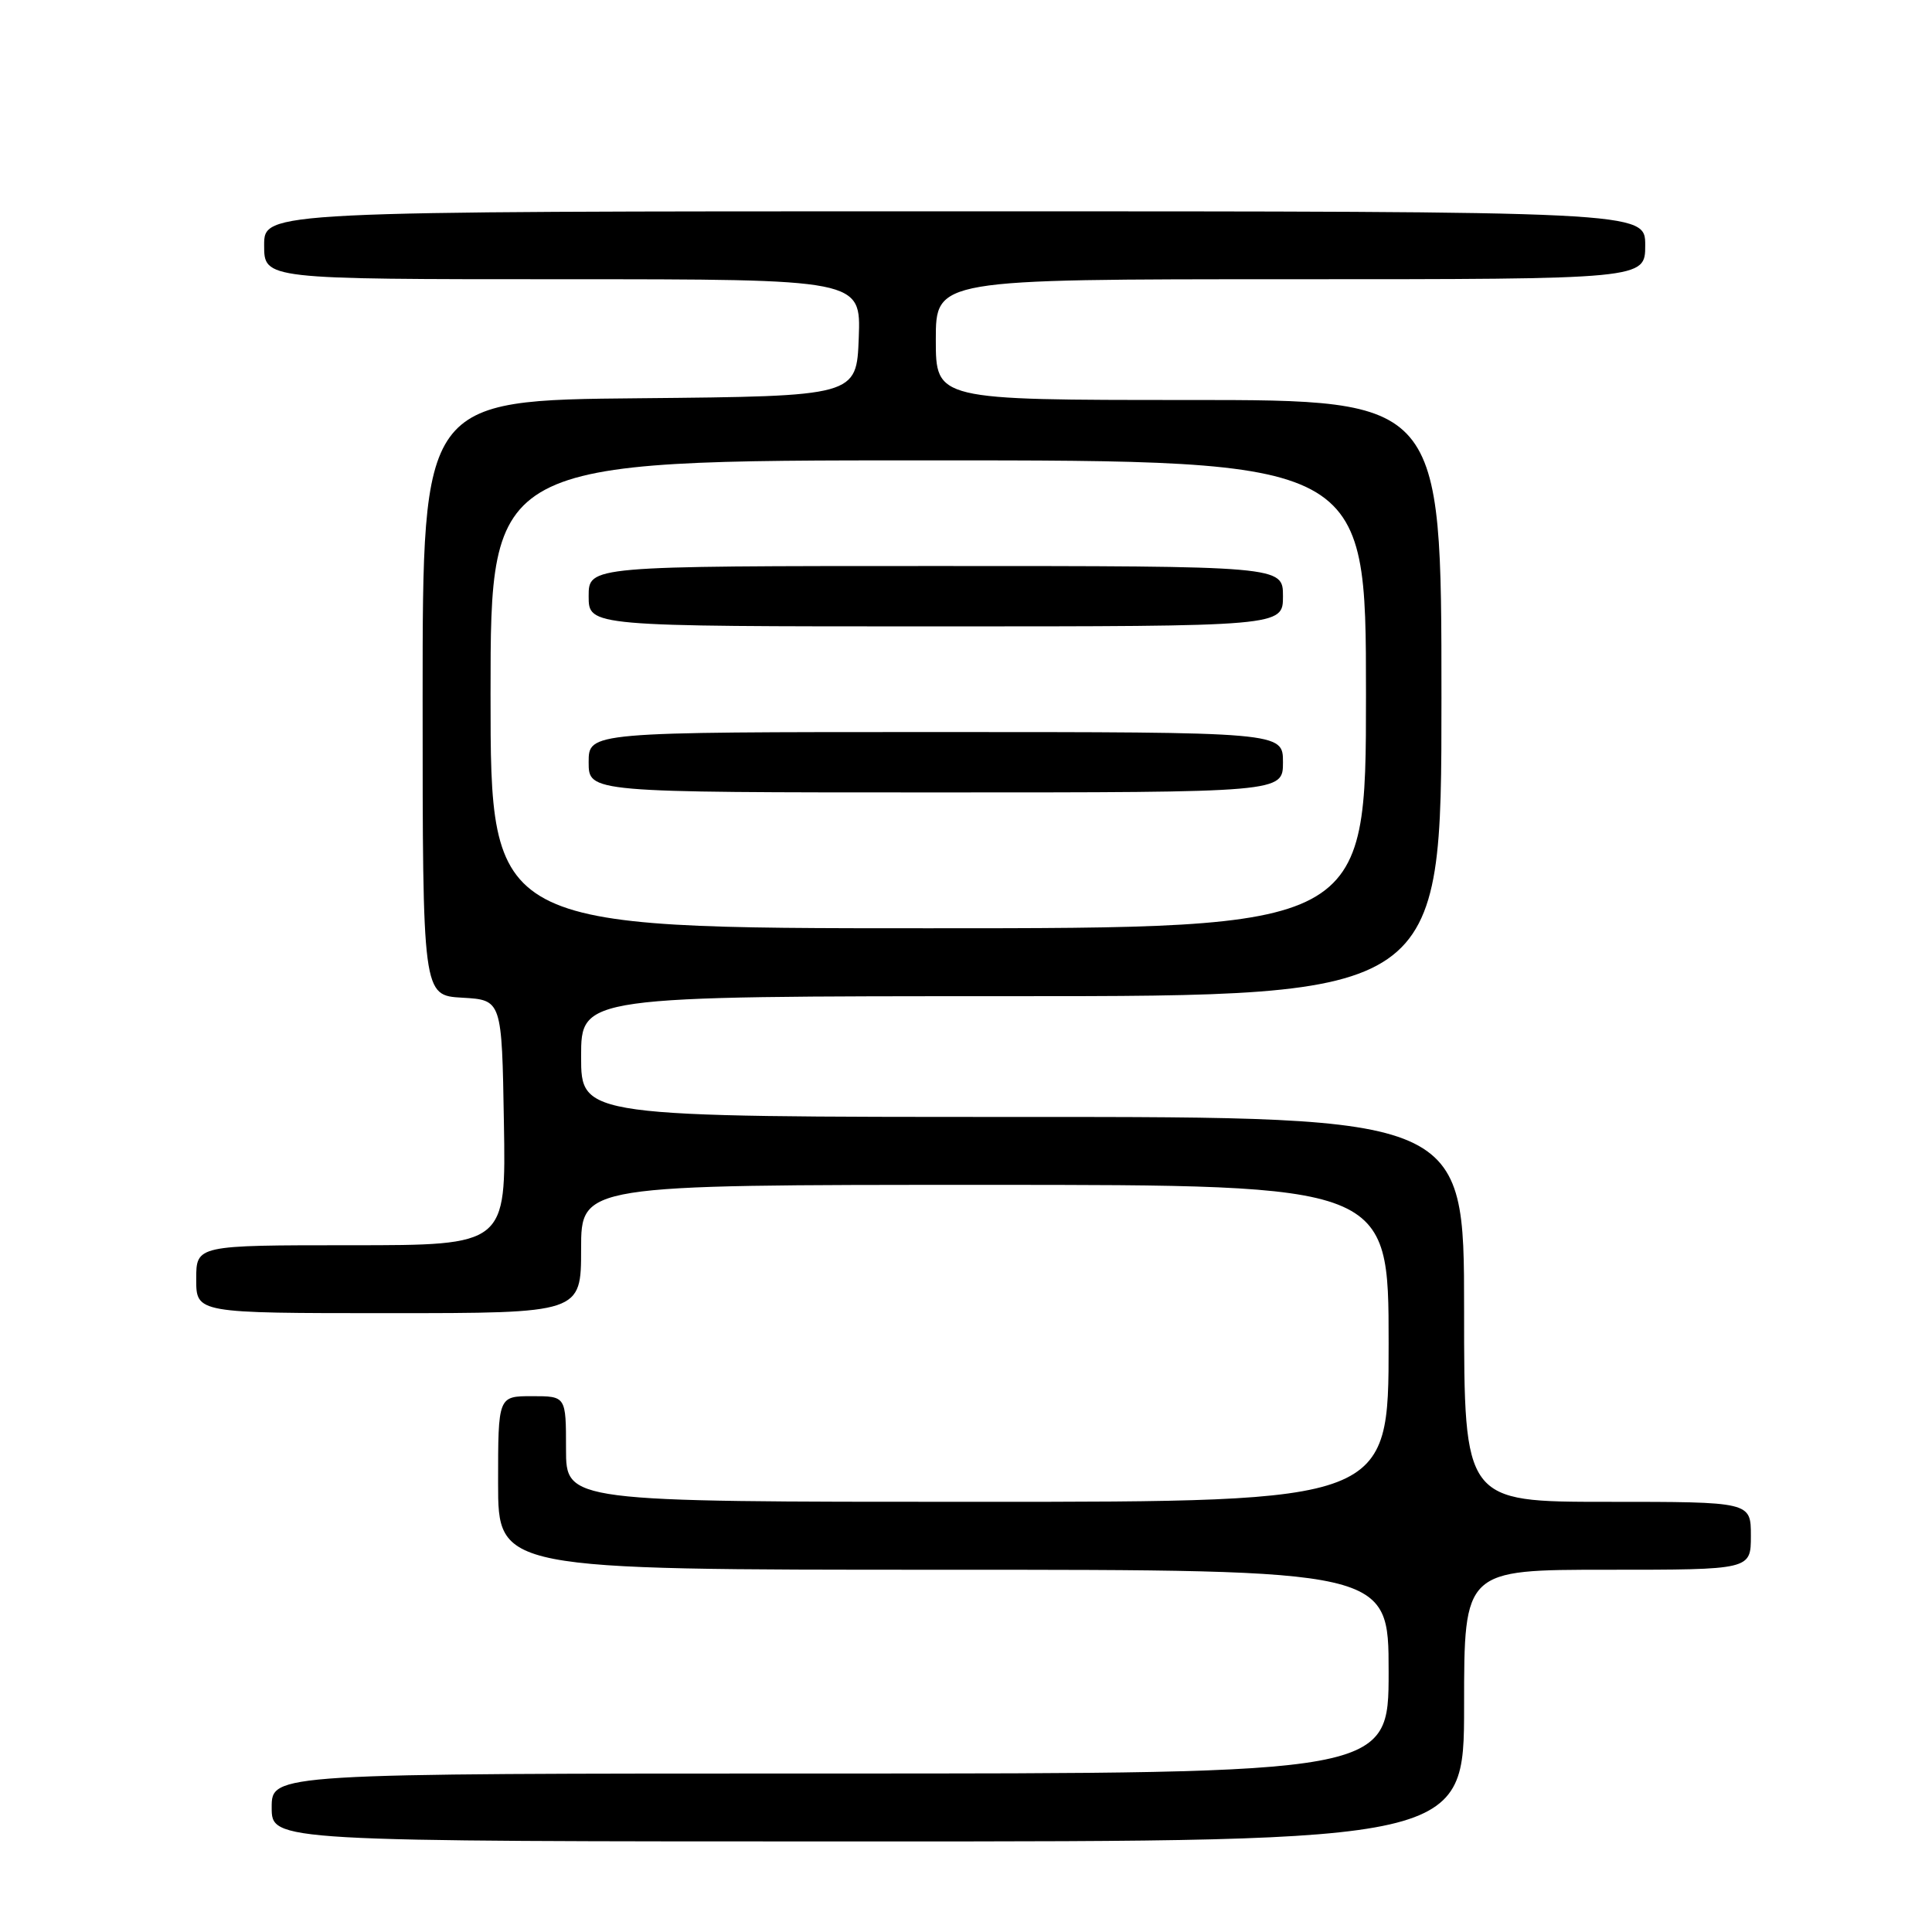 <?xml version="1.0" encoding="UTF-8" standalone="no"?>
<!DOCTYPE svg PUBLIC "-//W3C//DTD SVG 1.1//EN" "http://www.w3.org/Graphics/SVG/1.1/DTD/svg11.dtd" >
<svg xmlns="http://www.w3.org/2000/svg" xmlns:xlink="http://www.w3.org/1999/xlink" version="1.1" viewBox="0 0 256 256">
 <g >
 <path fill="currentColor"
d=" M 194.00 226.00 C 194.00 208.00 194.00 208.00 213.00 208.00 C 232.00 208.00 232.00 208.00 232.00 203.50 C 232.00 199.00 232.00 199.00 213.00 199.00 C 194.00 199.00 194.00 199.00 194.00 173.50 C 194.00 148.00 194.00 148.00 135.50 148.00 C 77.00 148.00 77.00 148.00 77.00 140.00 C 77.00 132.00 77.00 132.00 134.00 132.00 C 191.00 132.00 191.00 132.00 191.00 92.50 C 191.00 53.00 191.00 53.00 157.50 53.00 C 124.00 53.00 124.00 53.00 124.00 45.00 C 124.00 37.00 124.00 37.00 171.00 37.00 C 218.00 37.00 218.00 37.00 218.00 32.50 C 218.00 28.00 218.00 28.00 126.50 28.00 C 35.00 28.00 35.00 28.00 35.00 32.50 C 35.00 37.00 35.00 37.00 74.54 37.00 C 114.08 37.00 114.08 37.00 113.79 44.75 C 113.50 52.50 113.50 52.50 84.75 52.77 C 56.00 53.03 56.00 53.03 56.00 92.46 C 56.00 131.90 56.00 131.90 61.25 132.20 C 66.50 132.50 66.50 132.50 66.77 148.75 C 67.05 165.00 67.05 165.00 46.52 165.00 C 26.00 165.00 26.00 165.00 26.00 169.50 C 26.00 174.00 26.00 174.00 51.50 174.00 C 77.00 174.00 77.00 174.00 77.00 165.50 C 77.00 157.00 77.00 157.00 130.50 157.00 C 184.00 157.00 184.00 157.00 184.00 178.00 C 184.00 199.00 184.00 199.00 129.50 199.00 C 75.00 199.00 75.00 199.00 75.00 192.00 C 75.00 185.00 75.00 185.00 70.50 185.00 C 66.00 185.00 66.00 185.00 66.00 196.50 C 66.00 208.00 66.00 208.00 125.00 208.00 C 184.00 208.00 184.00 208.00 184.00 221.50 C 184.00 235.00 184.00 235.00 110.00 235.00 C 36.00 235.00 36.00 235.00 36.00 239.50 C 36.00 244.00 36.00 244.00 115.00 244.00 C 194.00 244.00 194.00 244.00 194.00 226.00 Z  M 65.00 92.00 C 65.00 61.00 65.00 61.00 123.00 61.00 C 181.00 61.00 181.00 61.00 181.00 92.00 C 181.00 123.00 181.00 123.00 123.00 123.00 C 65.00 123.00 65.00 123.00 65.00 92.00 Z  M 170.00 101.00 C 170.00 97.00 170.00 97.00 124.00 97.00 C 78.00 97.00 78.00 97.00 78.00 101.00 C 78.00 105.00 78.00 105.00 124.00 105.00 C 170.00 105.00 170.00 105.00 170.00 101.00 Z  M 170.00 79.00 C 170.00 75.00 170.00 75.00 124.00 75.00 C 78.00 75.00 78.00 75.00 78.00 79.00 C 78.00 83.00 78.00 83.00 124.00 83.00 C 170.00 83.00 170.00 83.00 170.00 79.00 Z "/>
</g>
</svg>